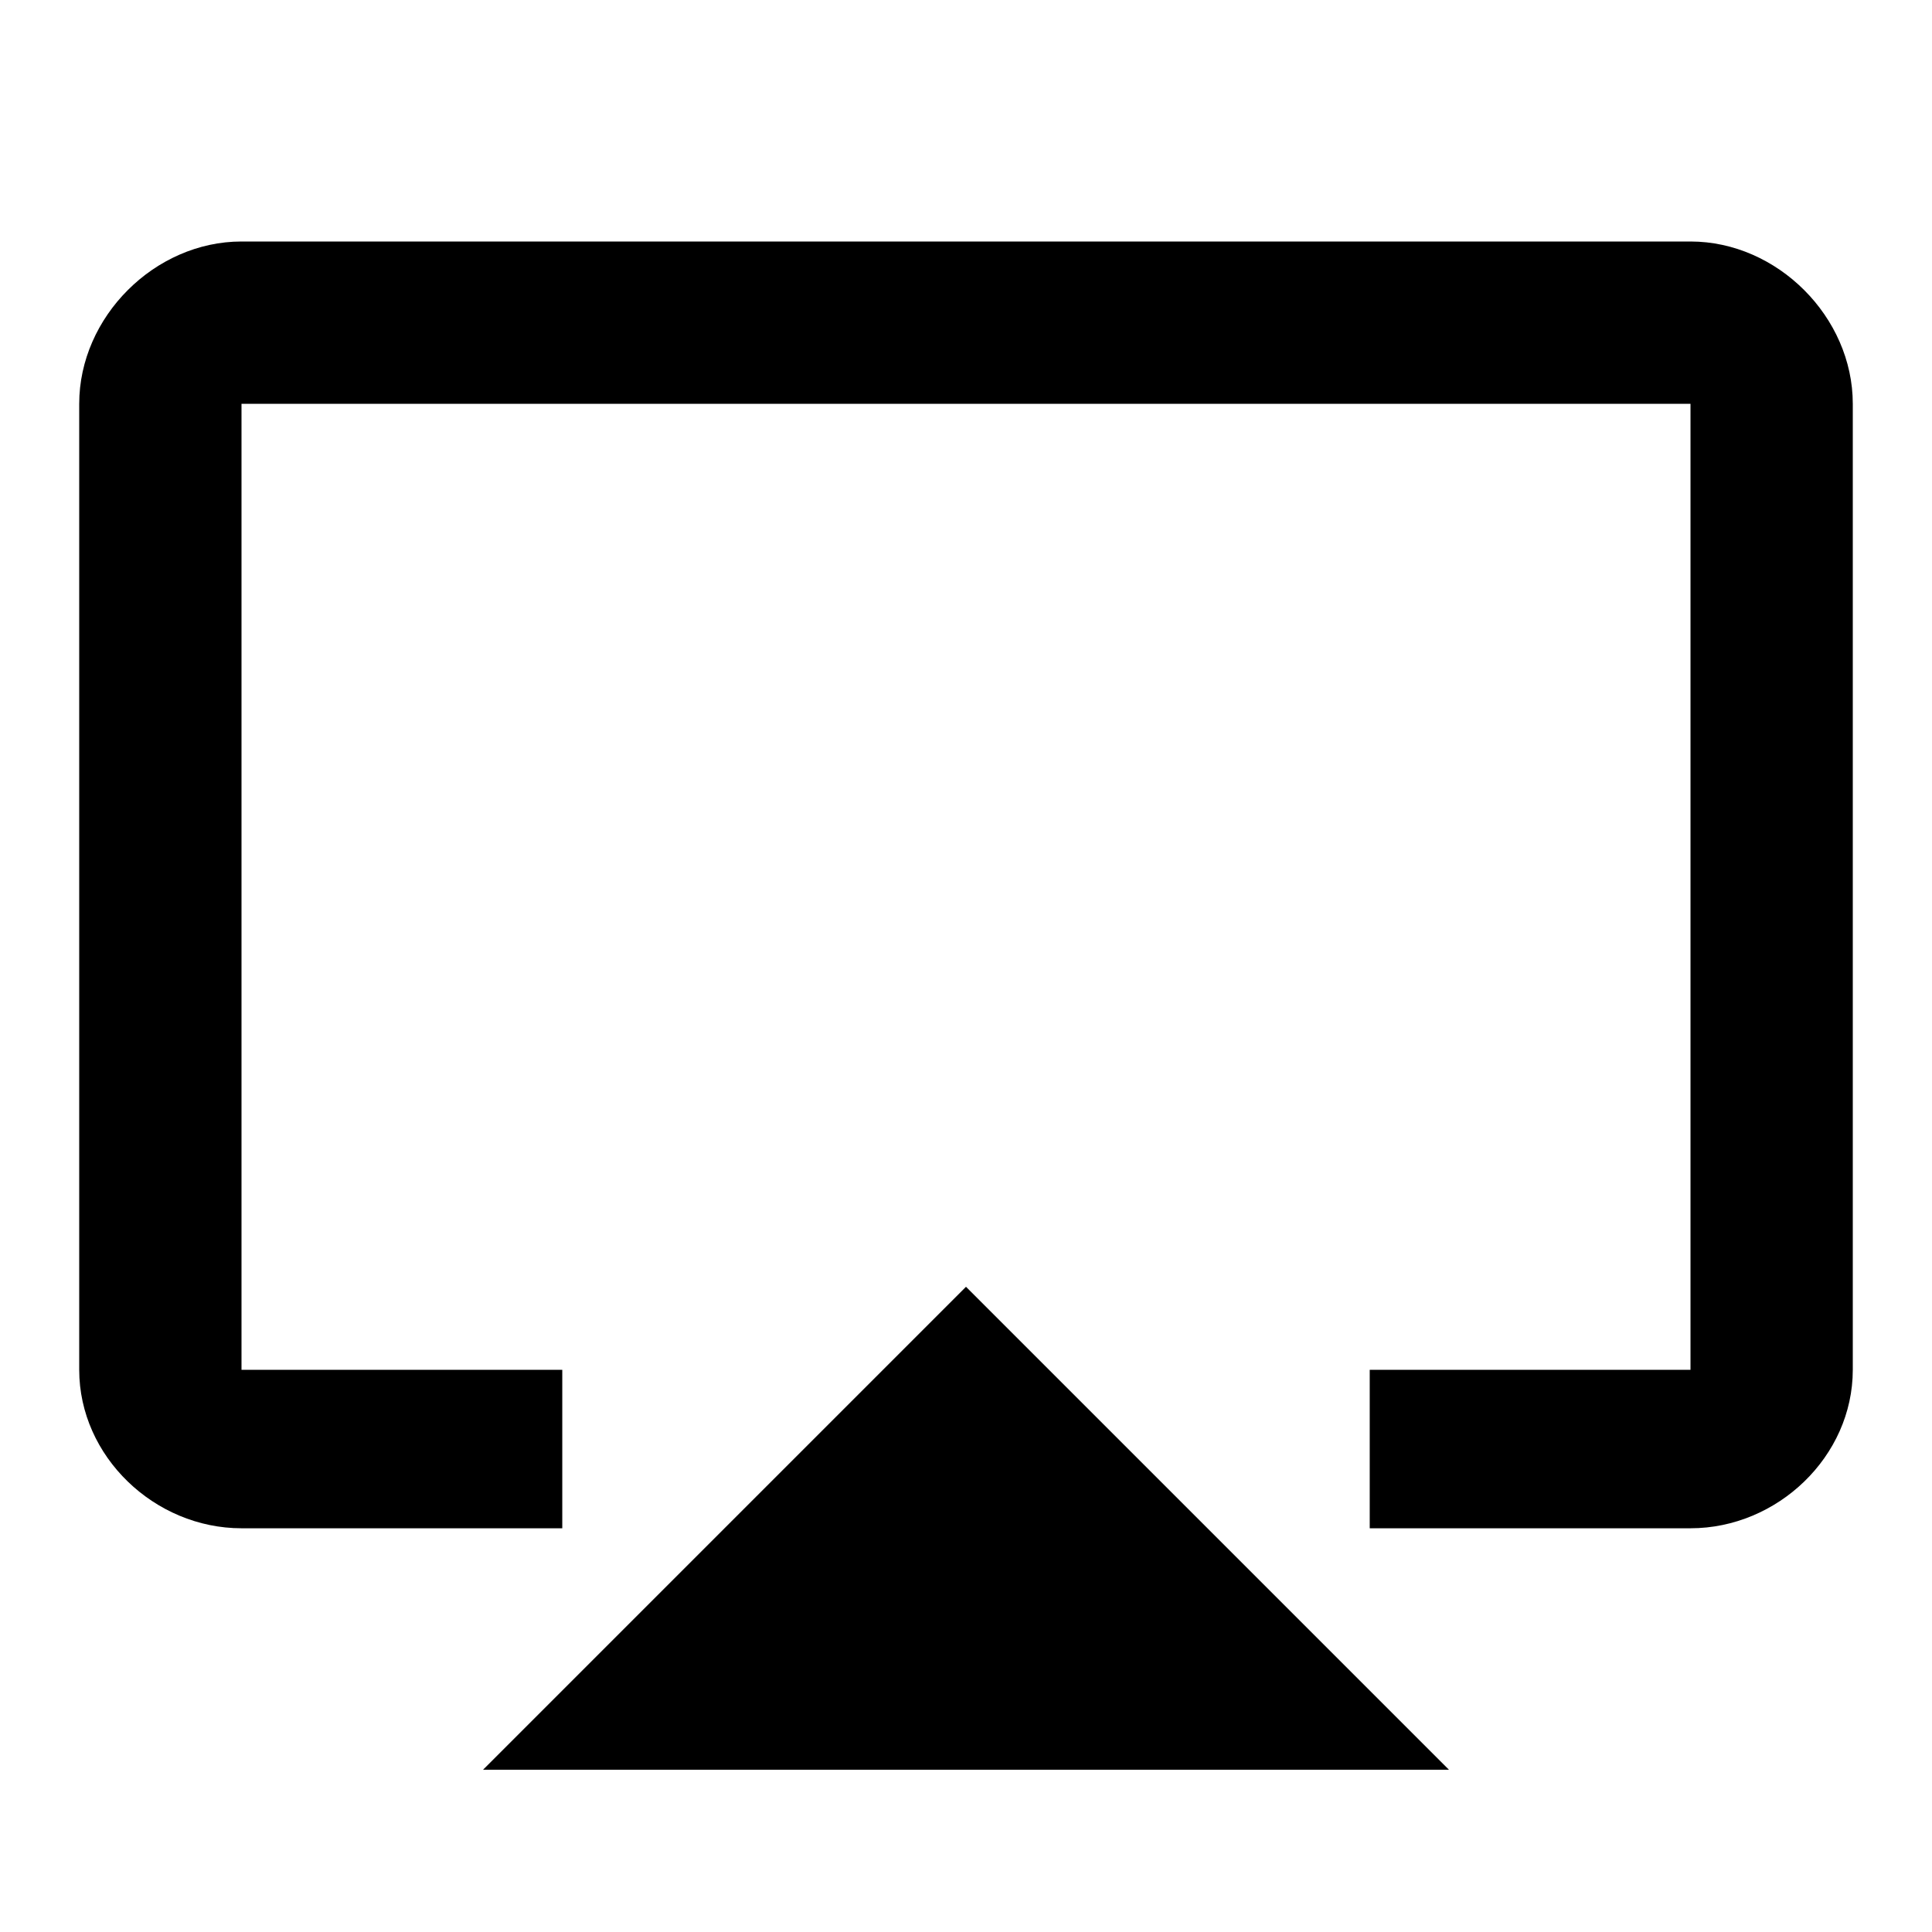 <?xml version="1.0" encoding="utf-8"?>
<!-- Generated by IcoMoon.io -->
<!DOCTYPE svg PUBLIC "-//W3C//DTD SVG 1.1//EN" "http://www.w3.org/Graphics/SVG/1.1/DTD/svg11.dtd">
<svg version="1.1" xmlns="http://www.w3.org/2000/svg" xmlns:xlink="http://www.w3.org/1999/xlink" width="32" height="32" viewBox="0 0 32 32">
<path d="M28 4c1.438 0 2.688 1.25 2.688 2.688v16c0 1.438-1.25 2.625-2.688 2.625h-5.313v-2.625h5.313v-16h-24v16h5.313v2.625h-5.313c-1.438 0-2.688-1.188-2.688-2.625v-16c0-1.438 1.25-2.688 2.688-2.688h24zM8 29.313l8-8 8 8h-16z"></path>
</svg>
